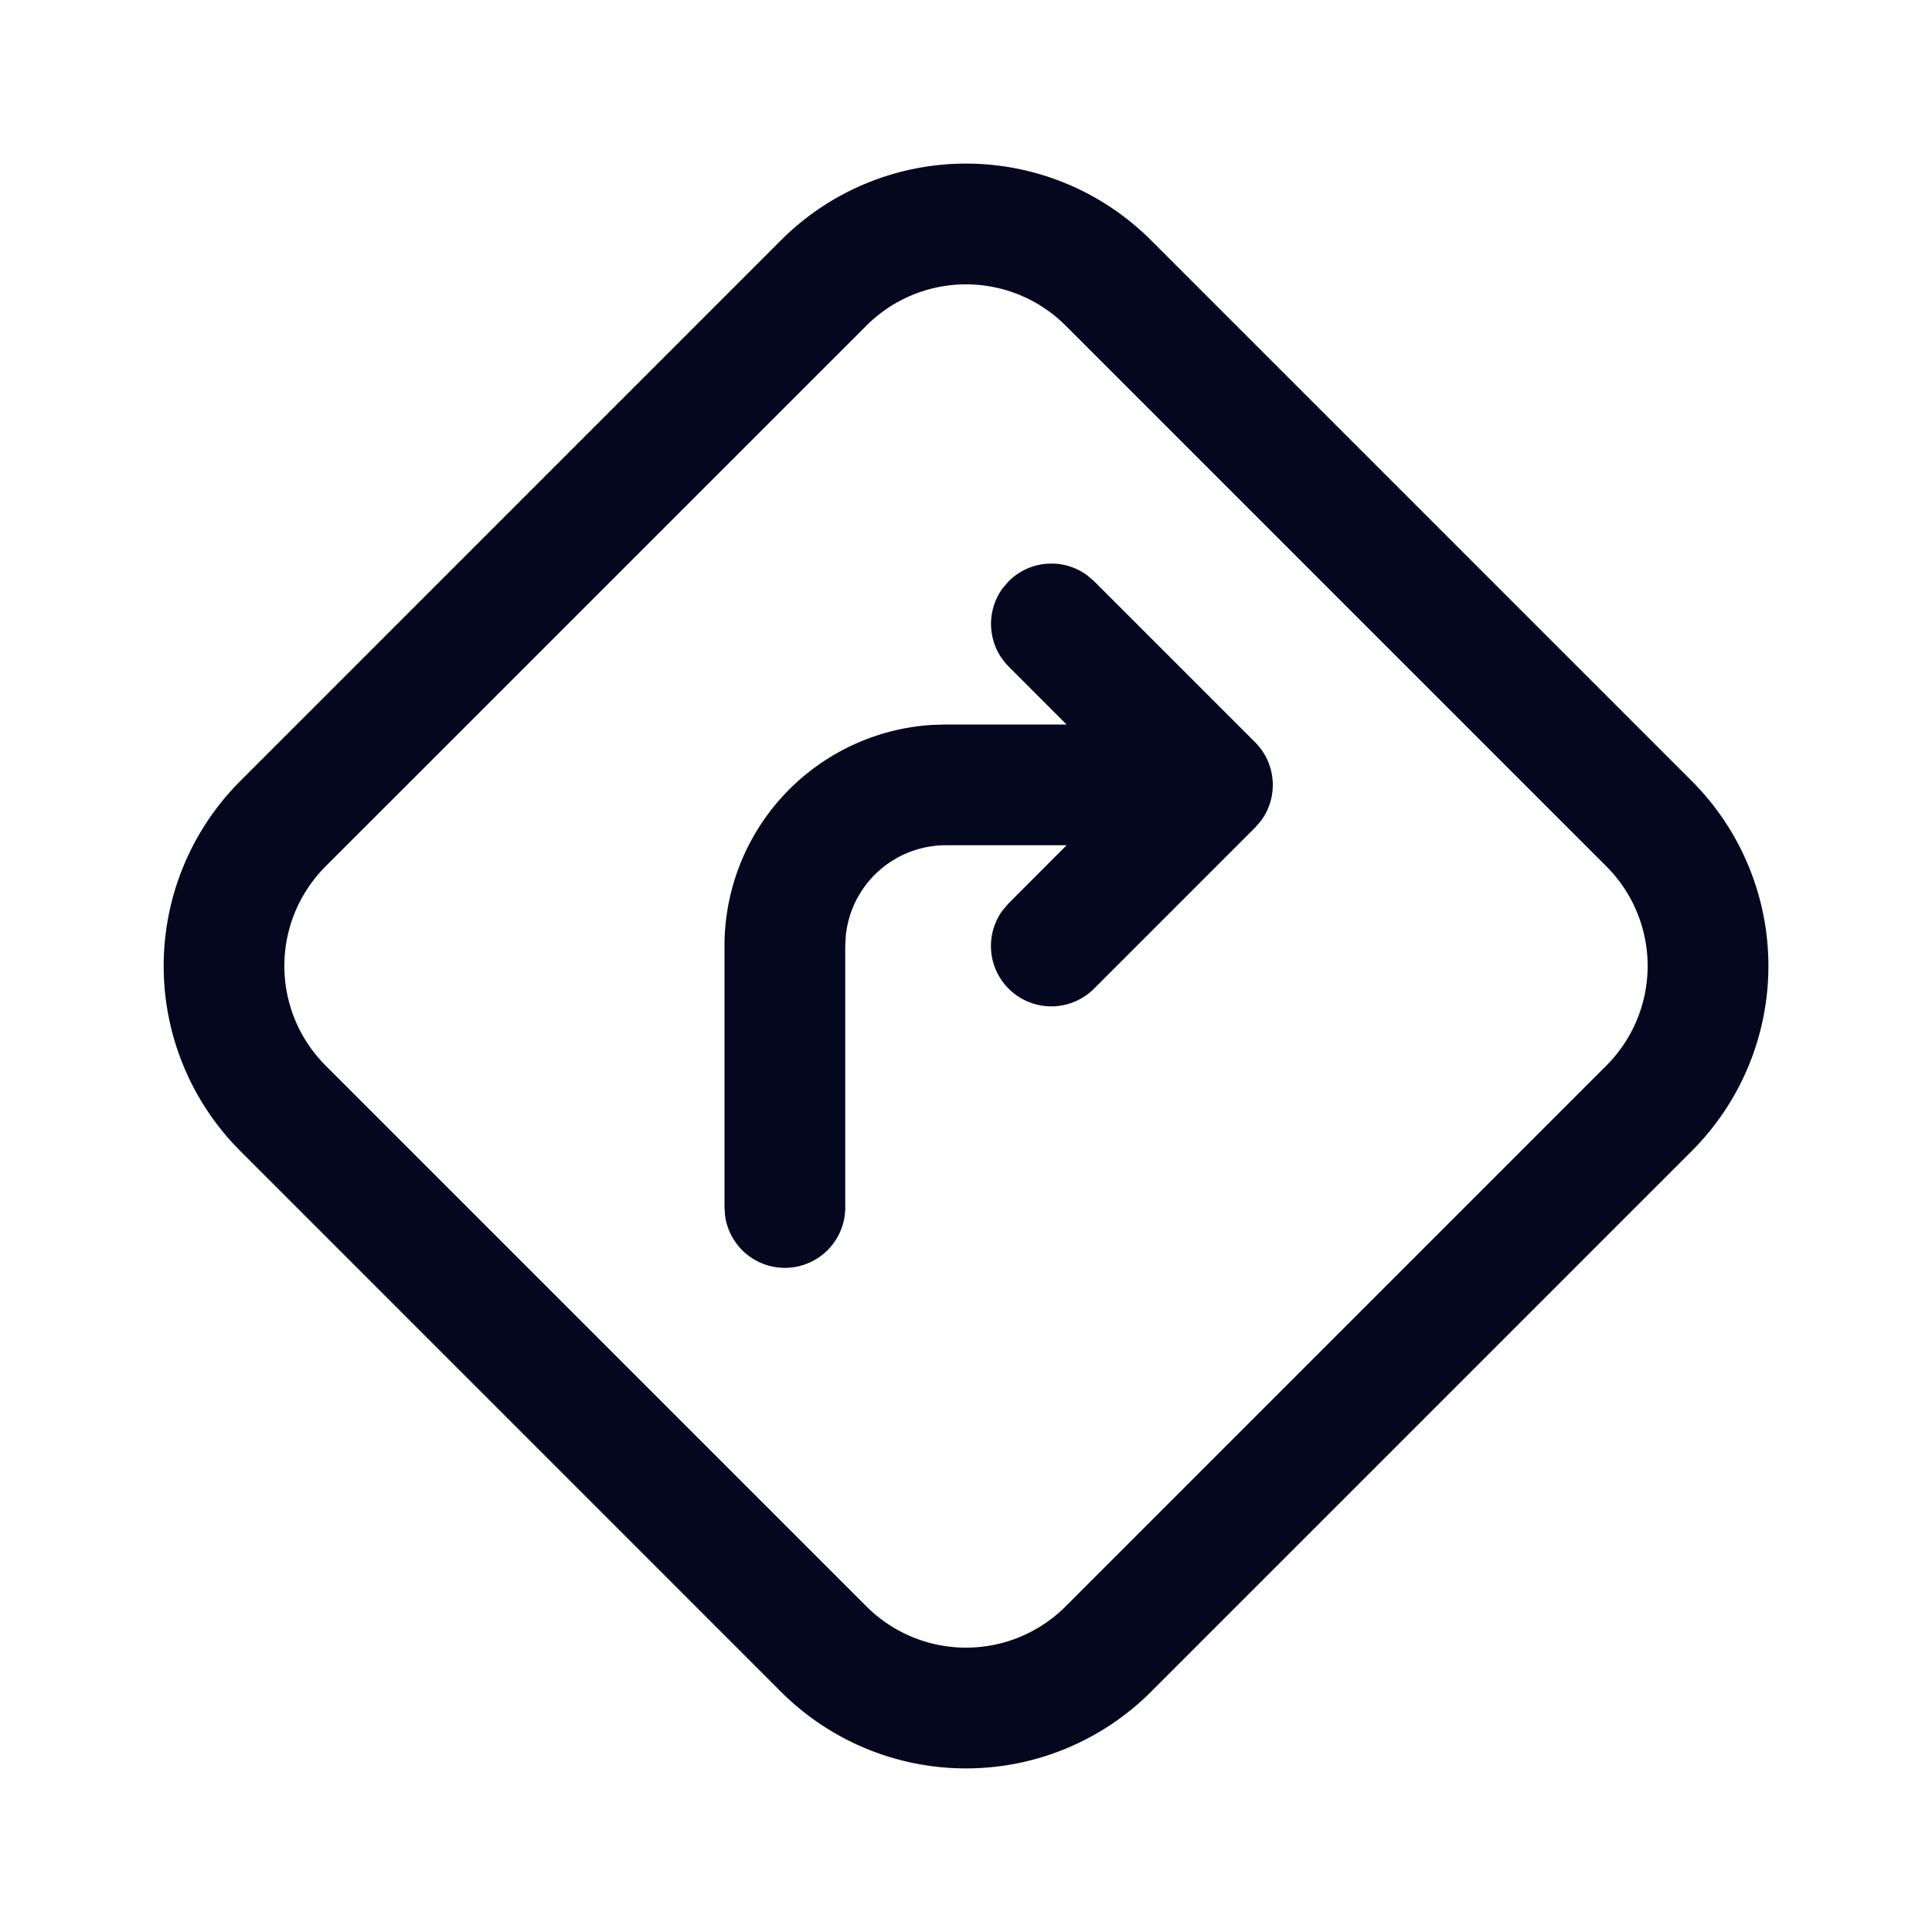 <svg xmlns="http://www.w3.org/2000/svg" width="24" height="24" fill="none"><path fill="#04071E" d="m14.298 2.984 6.718 6.718a3.25 3.25 0 0 1 0 4.596l-6.718 6.718a3.25 3.25 0 0 1-4.596 0l-6.717-6.718a3.25 3.25 0 0 1 0-4.596l6.717-6.718a3.25 3.25 0 0 1 4.596 0m-3.535 1.061-6.718 6.717a1.75 1.75 0 0 0 0 2.475l6.718 6.718a1.75 1.75 0 0 0 2.475 0l6.717-6.718a1.75 1.75 0 0 0 0-2.475l-6.717-6.717a1.75 1.75 0 0 0-2.475 0m1.695 3.26.073-.085a.75.75 0 0 1 .976-.072l.084.072 2 2a.75.75 0 0 1 .073.977l-.073.084-2 2a.75.75 0 0 1-1.133-.977l.073-.084.719-.72h-1.5a1.25 1.25 0 0 0-1.243 1.122l-.007.128V15a.75.75 0 0 1-1.493.102L9 15v-3.25a2.75 2.75 0 0 1 2.583-2.745L11.75 9h1.499l-.718-.719a.75.75 0 0 1-.073-.977l.073-.084z"/></svg>